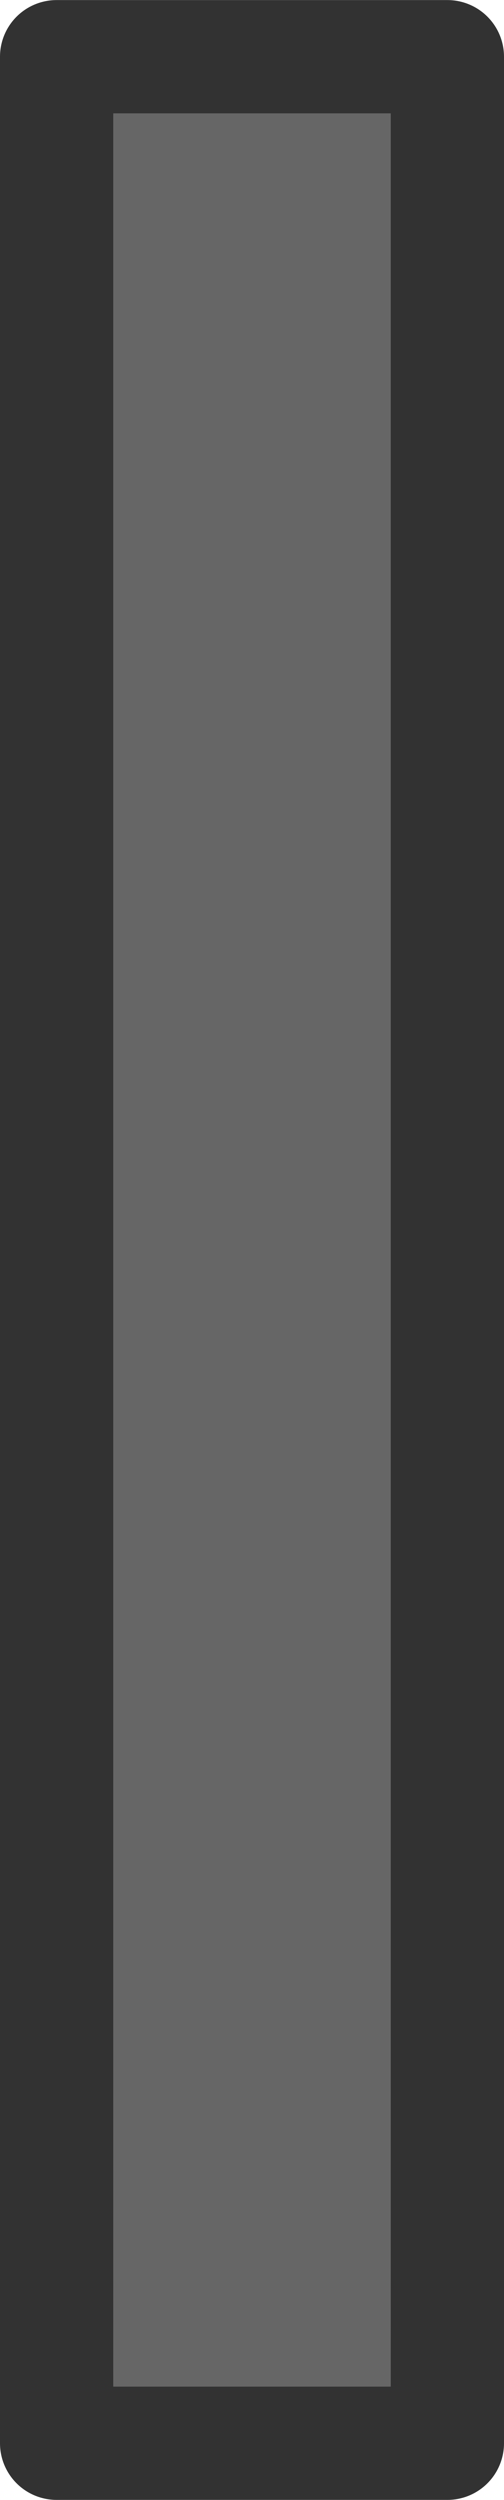 <?xml version="1.0" encoding="UTF-8" standalone="no"?>
<!-- Created with Inkscape (http://www.inkscape.org/) -->

<svg width="36.569" height="181.332" viewBox="0 0 9.676 47.977" version="1.1" id="svg1" inkscape:version="1.3.1 (91b66b0783, 2023-11-16, custom)" sodipodi:docname="ship_exterior_small_wall.svg" xmlns:inkscape="http://www.inkscape.org/namespaces/inkscape" xmlns:sodipodi="http://sodipodi.sourceforge.net/DTD/sodipodi-0.dtd" xmlns="http://www.w3.org/2000/svg" xmlns:svg="http://www.w3.org/2000/svg">
  <sodipodi:namedview id="namedview1" pagecolor="#505050" bordercolor="#eeeeee" borderopacity="1" inkscape:showpageshadow="0" inkscape:pageopacity="0" inkscape:pagecheckerboard="0" inkscape:deskcolor="#505050" inkscape:document-units="px" inkscape:zoom="0.74208053" inkscape:cx="-30.320159" inkscape:cy="-33.015285" inkscape:window-width="1440" inkscape:window-height="840" inkscape:window-x="0" inkscape:window-y="0" inkscape:window-maximized="1" inkscape:current-layer="layer1" />
  <defs id="defs1" />
  <g inkscape:label="Calque 1" inkscape:groupmode="layer" id="layer1" transform="translate(-112.977,-157.692)">
    <rect style="fill:#666666;fill-opacity:1;stroke:#323232;stroke-width:2.174;stroke-linecap:square;stroke-linejoin:round;stroke-dasharray:none;stroke-opacity:1" id="rect1-6-0-7-8-6-2-3" width="45.804" height="7.502" x="158.779" y="-121.566" transform="rotate(90)" />
  </g>
</svg>
